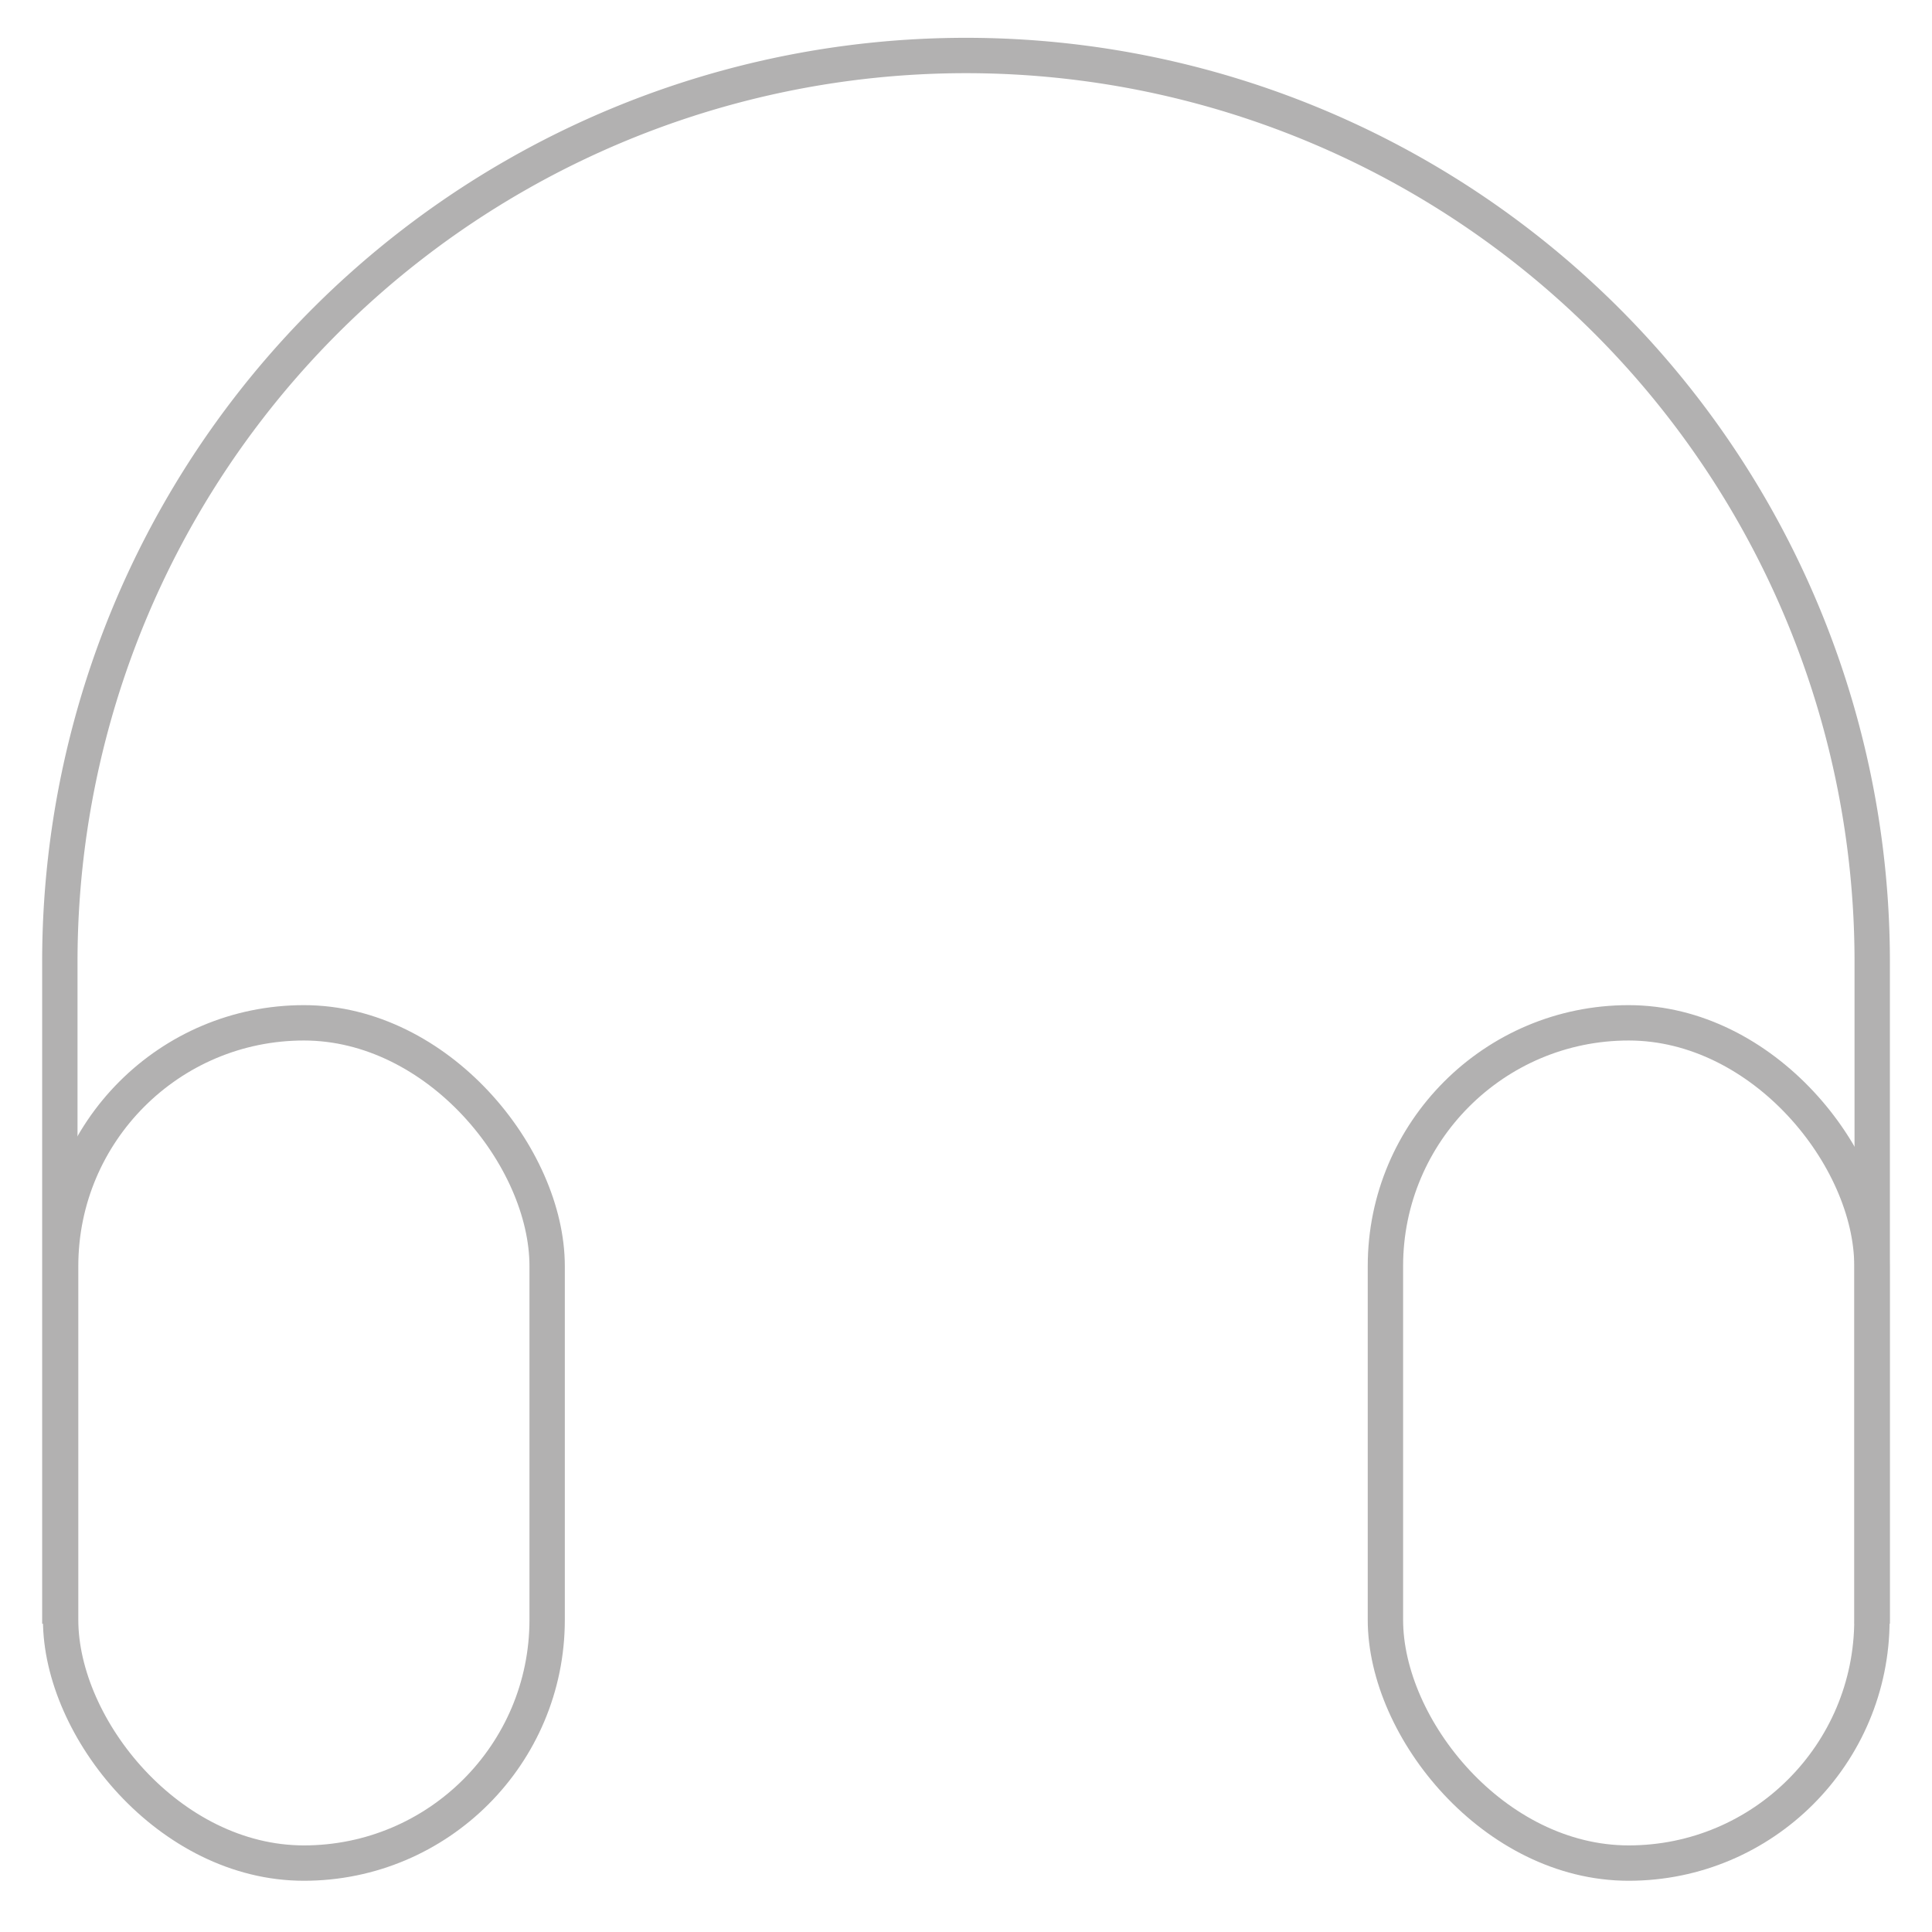 <svg xmlns="http://www.w3.org/2000/svg" width="34.255" height="34.255" viewBox="0 0 34.255 34.255">
  <g id="Сгруппировать_115" data-name="Сгруппировать 115" transform="translate(-397.884 -2388.865)">
    <rect id="Прямоугольник_68" data-name="Прямоугольник 68" width="8.626" height="14.898" rx="4.313" transform="translate(398.959 2407)" fill="none" stroke="#b2b1b1" stroke-miterlimit="10" stroke-width="0.627"/>
    <rect id="Прямоугольник_69" data-name="Прямоугольник 69" width="8.626" height="14.898" rx="4.313" transform="translate(422.448 2407)" fill="none" stroke="#b2b1b1" stroke-miterlimit="10" stroke-width="0.627"/>
    <rect id="Прямоугольник_70" data-name="Прямоугольник 70" width="34.255" height="34.255" transform="translate(397.884 2388.865)" fill="none"/>
    <path id="Контур_106" data-name="Контур 106" d="M398.945,2417.655v-11.739a16.066,16.066,0,0,1,16.067-16.067h0a16.066,16.066,0,0,1,16.067,16.067v11.739" fill="none" stroke="#b2b1b1" stroke-miterlimit="10" stroke-width="0.627"/>
  </g>
</svg>
